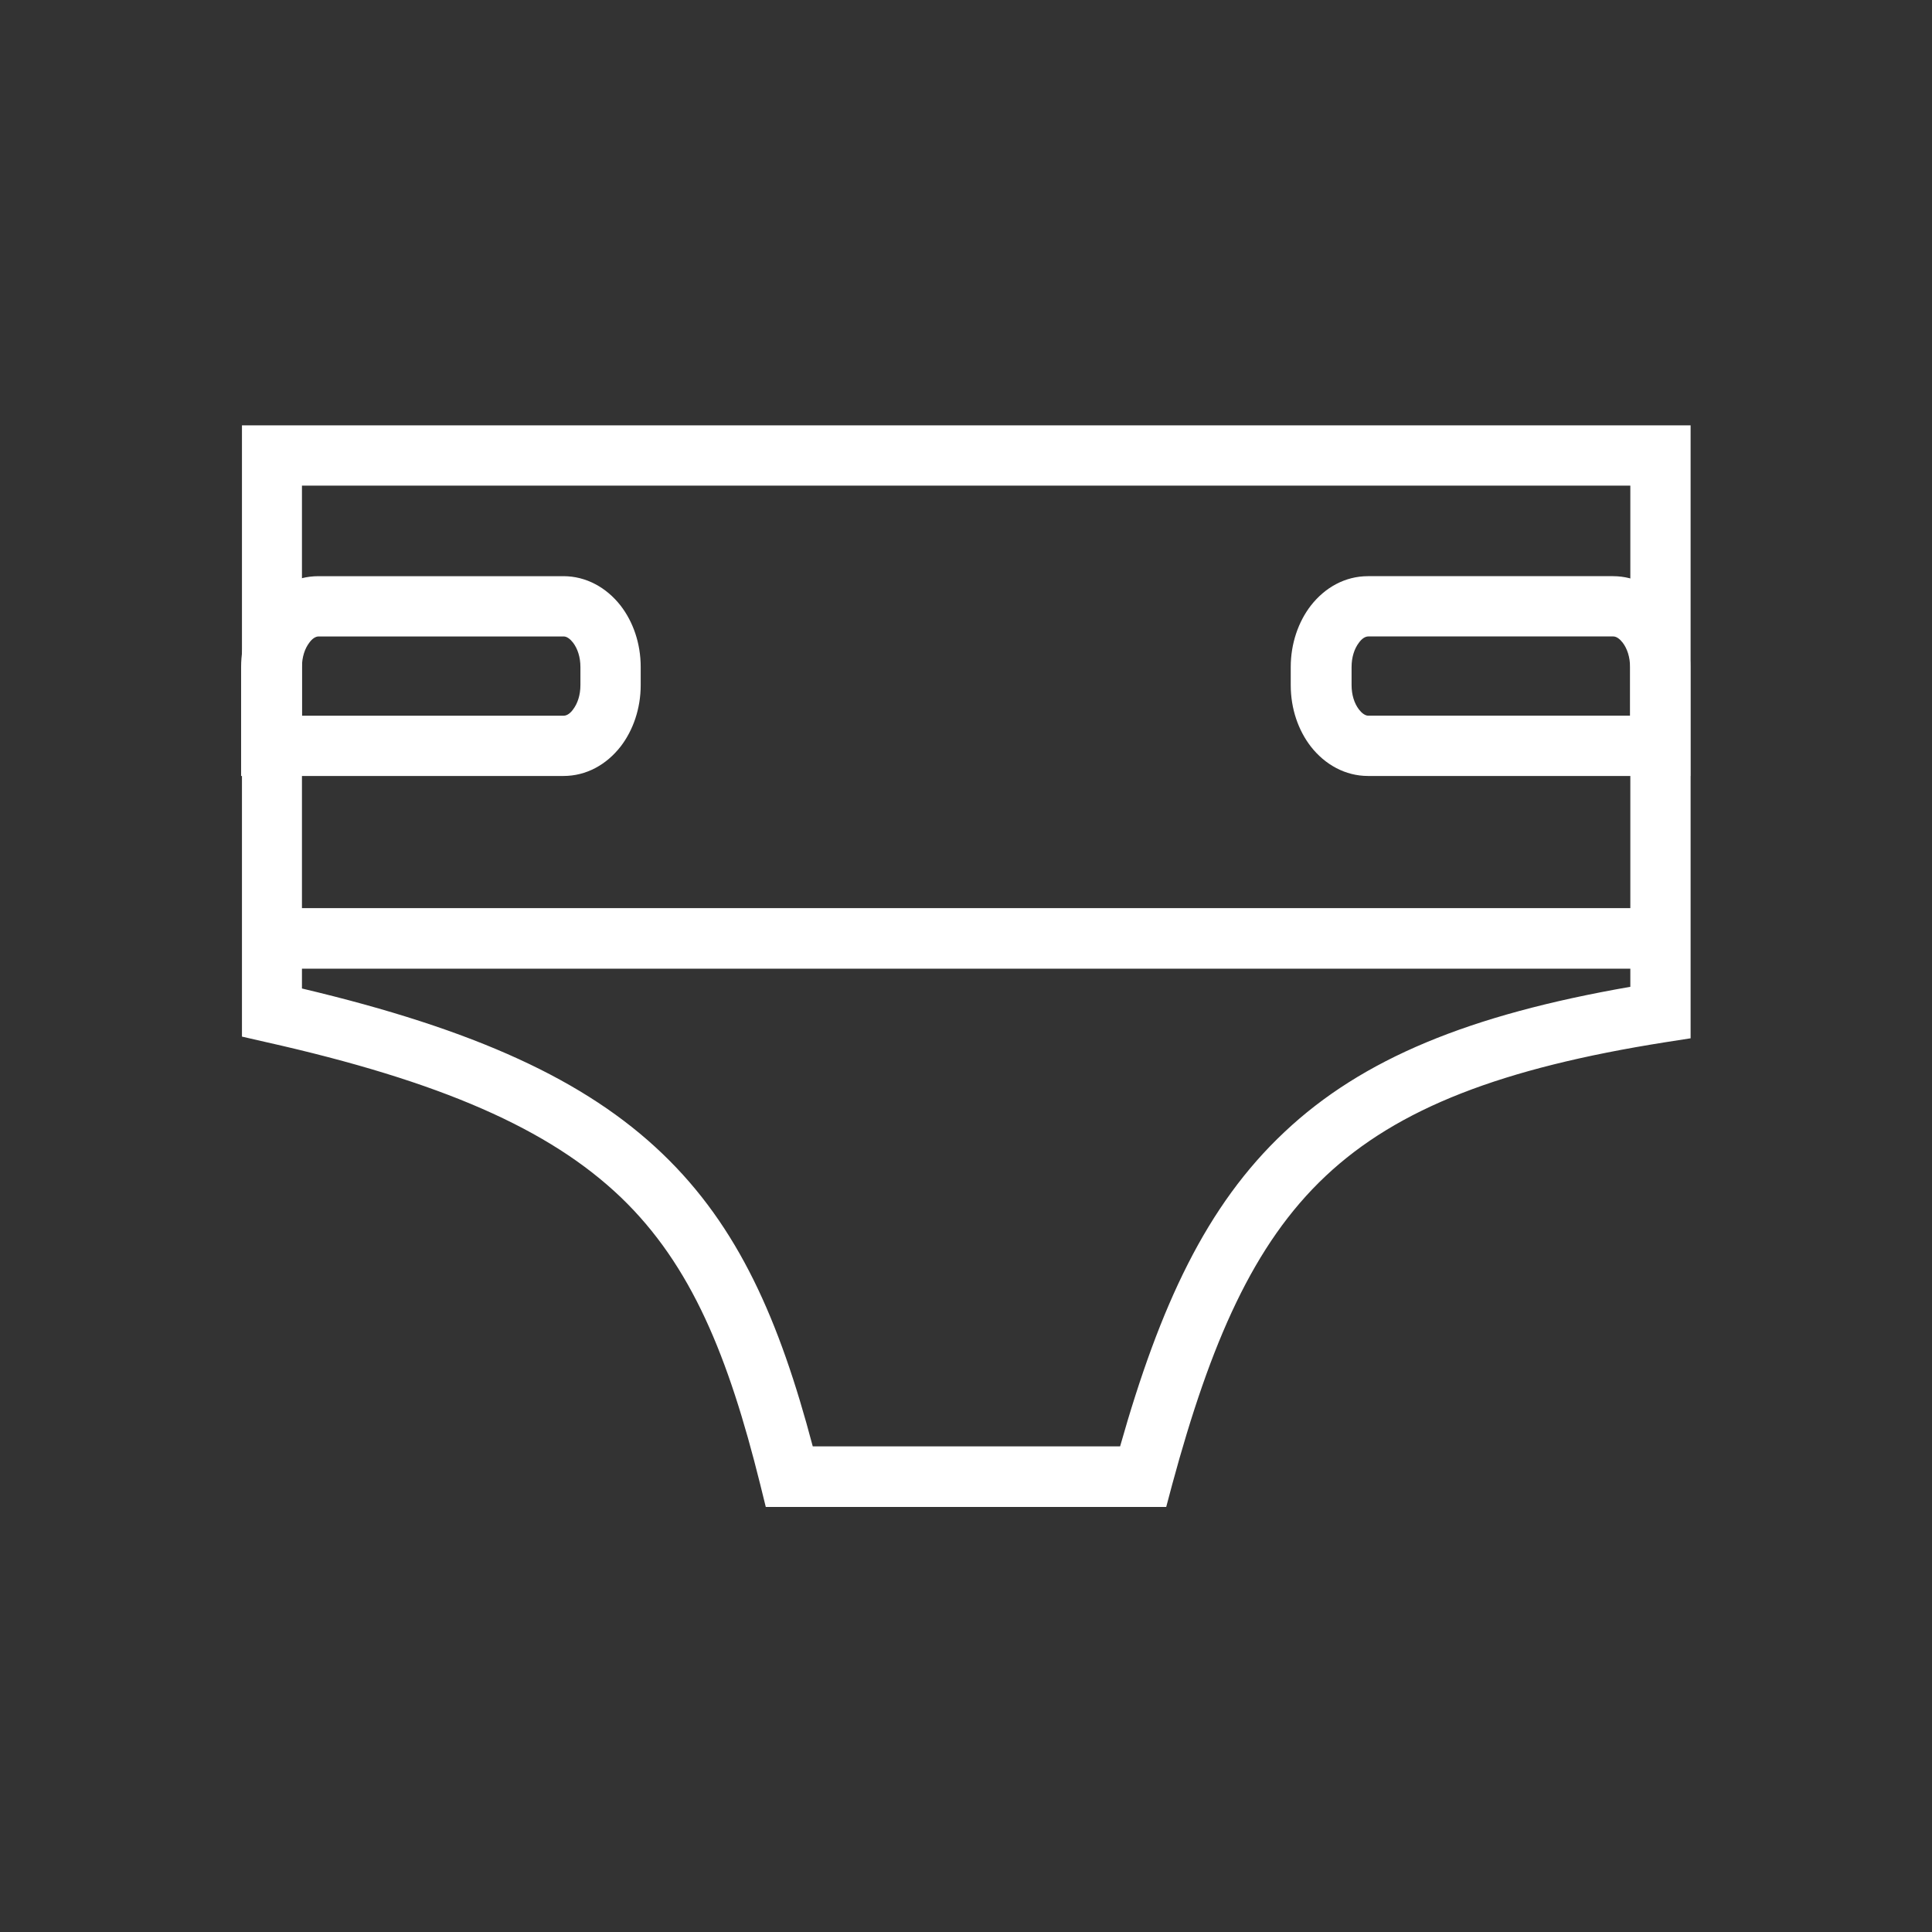 <?xml version="1.0" encoding="UTF-8"?>
<!DOCTYPE svg PUBLIC "-//W3C//DTD SVG 1.1//EN" "http://www.w3.org/Graphics/SVG/1.1/DTD/svg11.dtd">
<!-- Creator: CorelDRAW -->
<svg xmlns="http://www.w3.org/2000/svg" xml:space="preserve" width="6.827in" height="6.827in" style="shape-rendering:geometricPrecision; text-rendering:geometricPrecision; image-rendering:optimizeQuality; fill-rule:evenodd; clip-rule:evenodd"
viewBox="0 0 6.827 6.827"
 xmlns:xlink="http://www.w3.org/1999/xlink">
 <rect x="0" y="0" width="6.827" height="6.827" fill="#333333" stroke="none"/>
 <defs>
  <style type="text/css">
   <![CDATA[
    .fil1 {fill:none}
    .fil0 {fill:#ffffff;fill-rule:nonzero}
   ]]>
  </style>
 </defs>
 <g id="Layer_x0020_1">
  <g id="_420780304">
   <path id="_420780568" class="fil0" d="M0.96 1.503l4.907 0 0.107 3.93701e-006 0 0.107 0 1.968 0 0.091 -0.09 0.014c-0.575,0.091 -0.944,0.232 -1.2,0.473 -0.255,0.24 -0.406,0.588 -0.542,1.09l-0.021 0.079 -0.082 0 -1.25 0 -0.083 0 -0.02 -0.081c-0.112,-0.45 -0.242,-0.773 -0.492,-1.013 -0.253,-0.242 -0.636,-0.41 -1.256,-0.549l-0.083 -0.019 0 -0.085 0 -1.968 0 -0.107 0.107 -3.93701e-006zm4.8 0.213l-4.693 0 0 1.777c0.612,0.145 1.003,0.324 1.274,0.584 0.269,0.258 0.413,0.588 0.531,1.034l1.086 0c0.141,-0.498 0.305,-0.852 0.581,-1.111 0.275,-0.259 0.653,-0.414 1.222,-0.513l0 -1.771z"/>
   <path id="_420780832" class="fil0" d="M1.126 2.036l0.865 0c0.08,0 0.152,0.04 0.202,0.104 0.044,0.057 0.071,0.133 0.071,0.217l0 0.064c0,0.083 -0.027,0.16 -0.071,0.217 -0.05,0.064 -0.121,0.104 -0.202,0.104l-1.032 0 -0.107 0 0 -0.107 0 -0.278c0,-0.083 0.027,-0.16 0.071,-0.217 0.05,-0.064 0.121,-0.104 0.202,-0.104zm0.865 0.213l-0.865 0c-0.011,0 -0.023,0.008 -0.033,0.022 -0.016,0.021 -0.026,0.051 -0.026,0.086l0 0.172 0.925 0c0.011,0 0.023,-0.008 0.033,-0.022 0.016,-0.021 0.026,-0.051 0.026,-0.086l0 -0.064c0,-0.035 -0.01,-0.065 -0.026,-0.086 -0.01,-0.013 -0.022,-0.022 -0.033,-0.022z"/>
   <path id="_420780640" class="fil0" d="M5.7 2.249l-0.865 0c-0.011,0 -0.023,0.008 -0.033,0.022 -0.016,0.021 -0.026,0.051 -0.026,0.086l0 0.064c0,0.035 0.01,0.065 0.026,0.086 0.01,0.013 0.022,0.022 0.033,0.022l0.925 0 0 -0.172c0,-0.035 -0.01,-0.065 -0.026,-0.086 -0.01,-0.013 -0.022,-0.022 -0.033,-0.022zm-0.865 -0.213l0.865 0c0.08,0 0.152,0.04 0.202,0.104 0.044,0.057 0.071,0.133 0.071,0.217l0 0.278 0 0.107 -0.107 0 -1.032 0c-0.08,0 -0.152,-0.04 -0.202,-0.104 -0.044,-0.057 -0.071,-0.133 -0.071,-0.217l0 -0.064c0,-0.083 0.027,-0.16 0.071,-0.217 0.05,-0.064 0.121,-0.104 0.202,-0.104z"/>
   <polygon id="_420780712" class="fil0" points="0.96,3.209 5.867,3.209 5.867,3.423 0.96,3.423 "/>
  </g>
  <g id="_420780064">
   <rect id="_420780184" class="fil1" width="6.827" height="6.827"/>
   <rect id="_420779512" class="fil1" x="0.853" y="0.853" width="5.12" height="5.12"/>
  </g>
 </g>
</svg>
